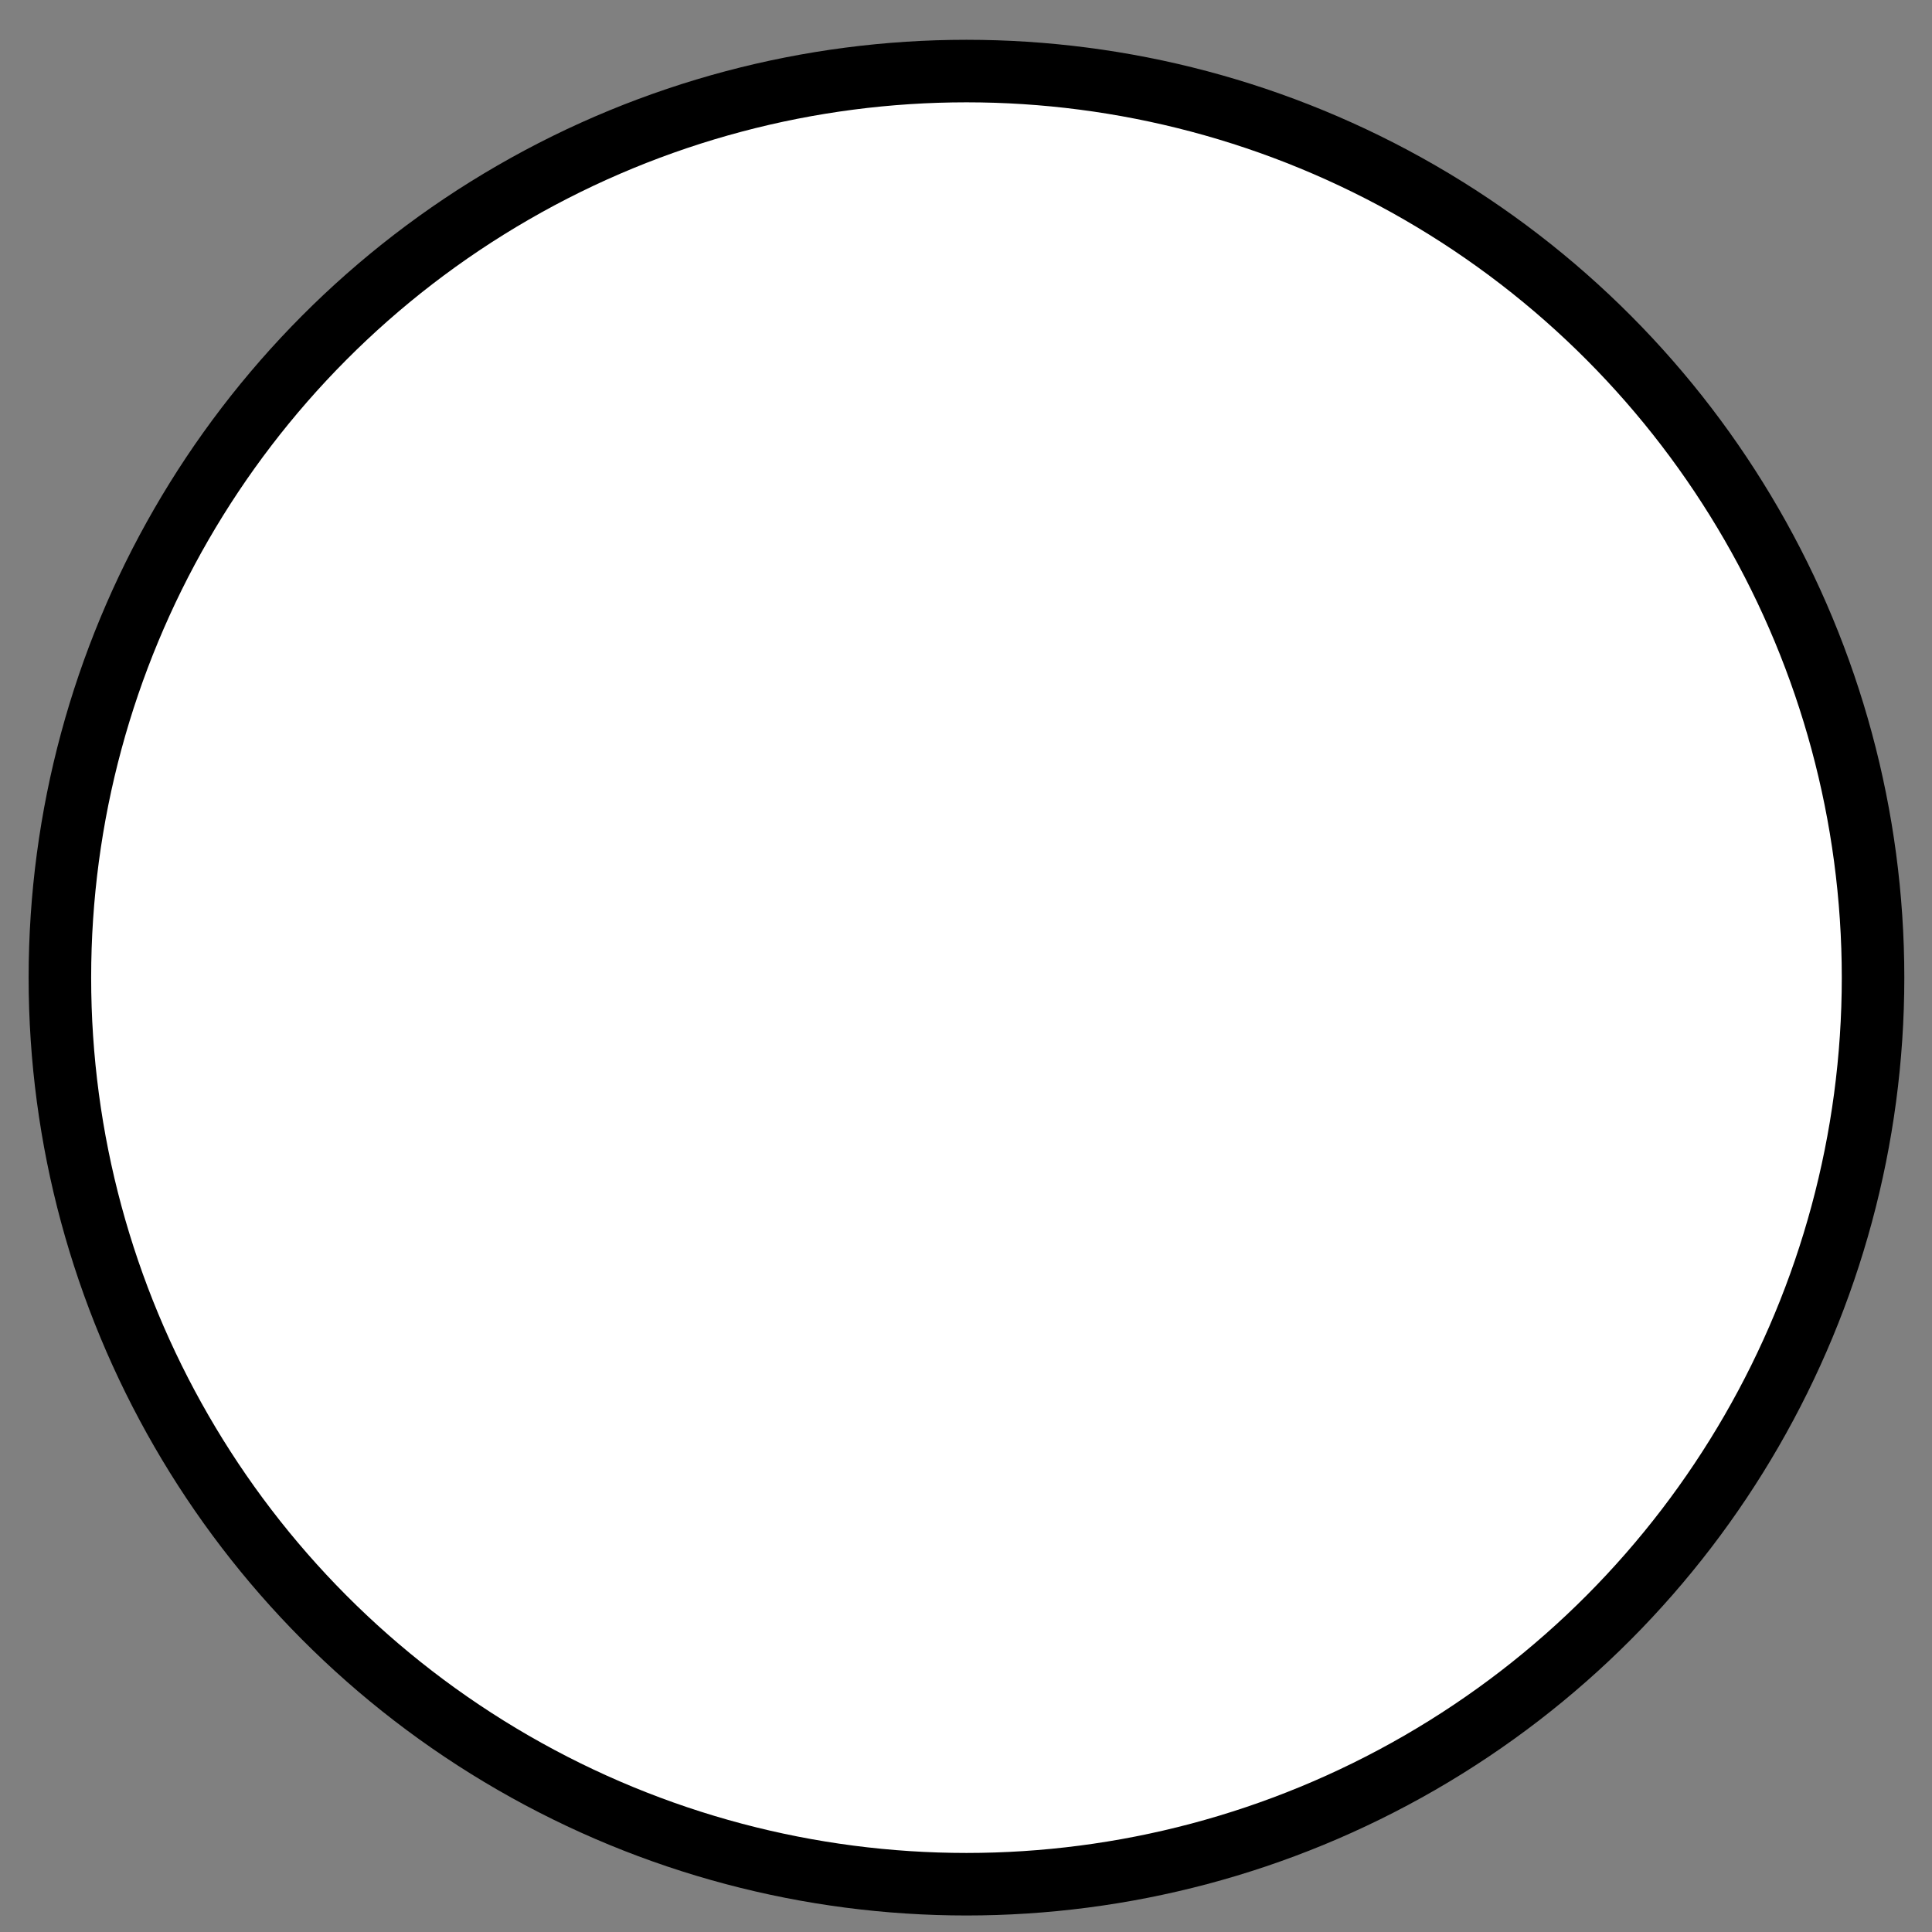 <svg width="41" height="41" viewBox="0 0 41 41" fill="none" xmlns="http://www.w3.org/2000/svg">
<rect x="0" y="0" width="41" height="41" fill="#808080" stroke="none"/>
<circle cx="20.51" cy="20.747" r="19.239" fill="white" stroke="black" stroke-width="1.327"/>
</svg>
